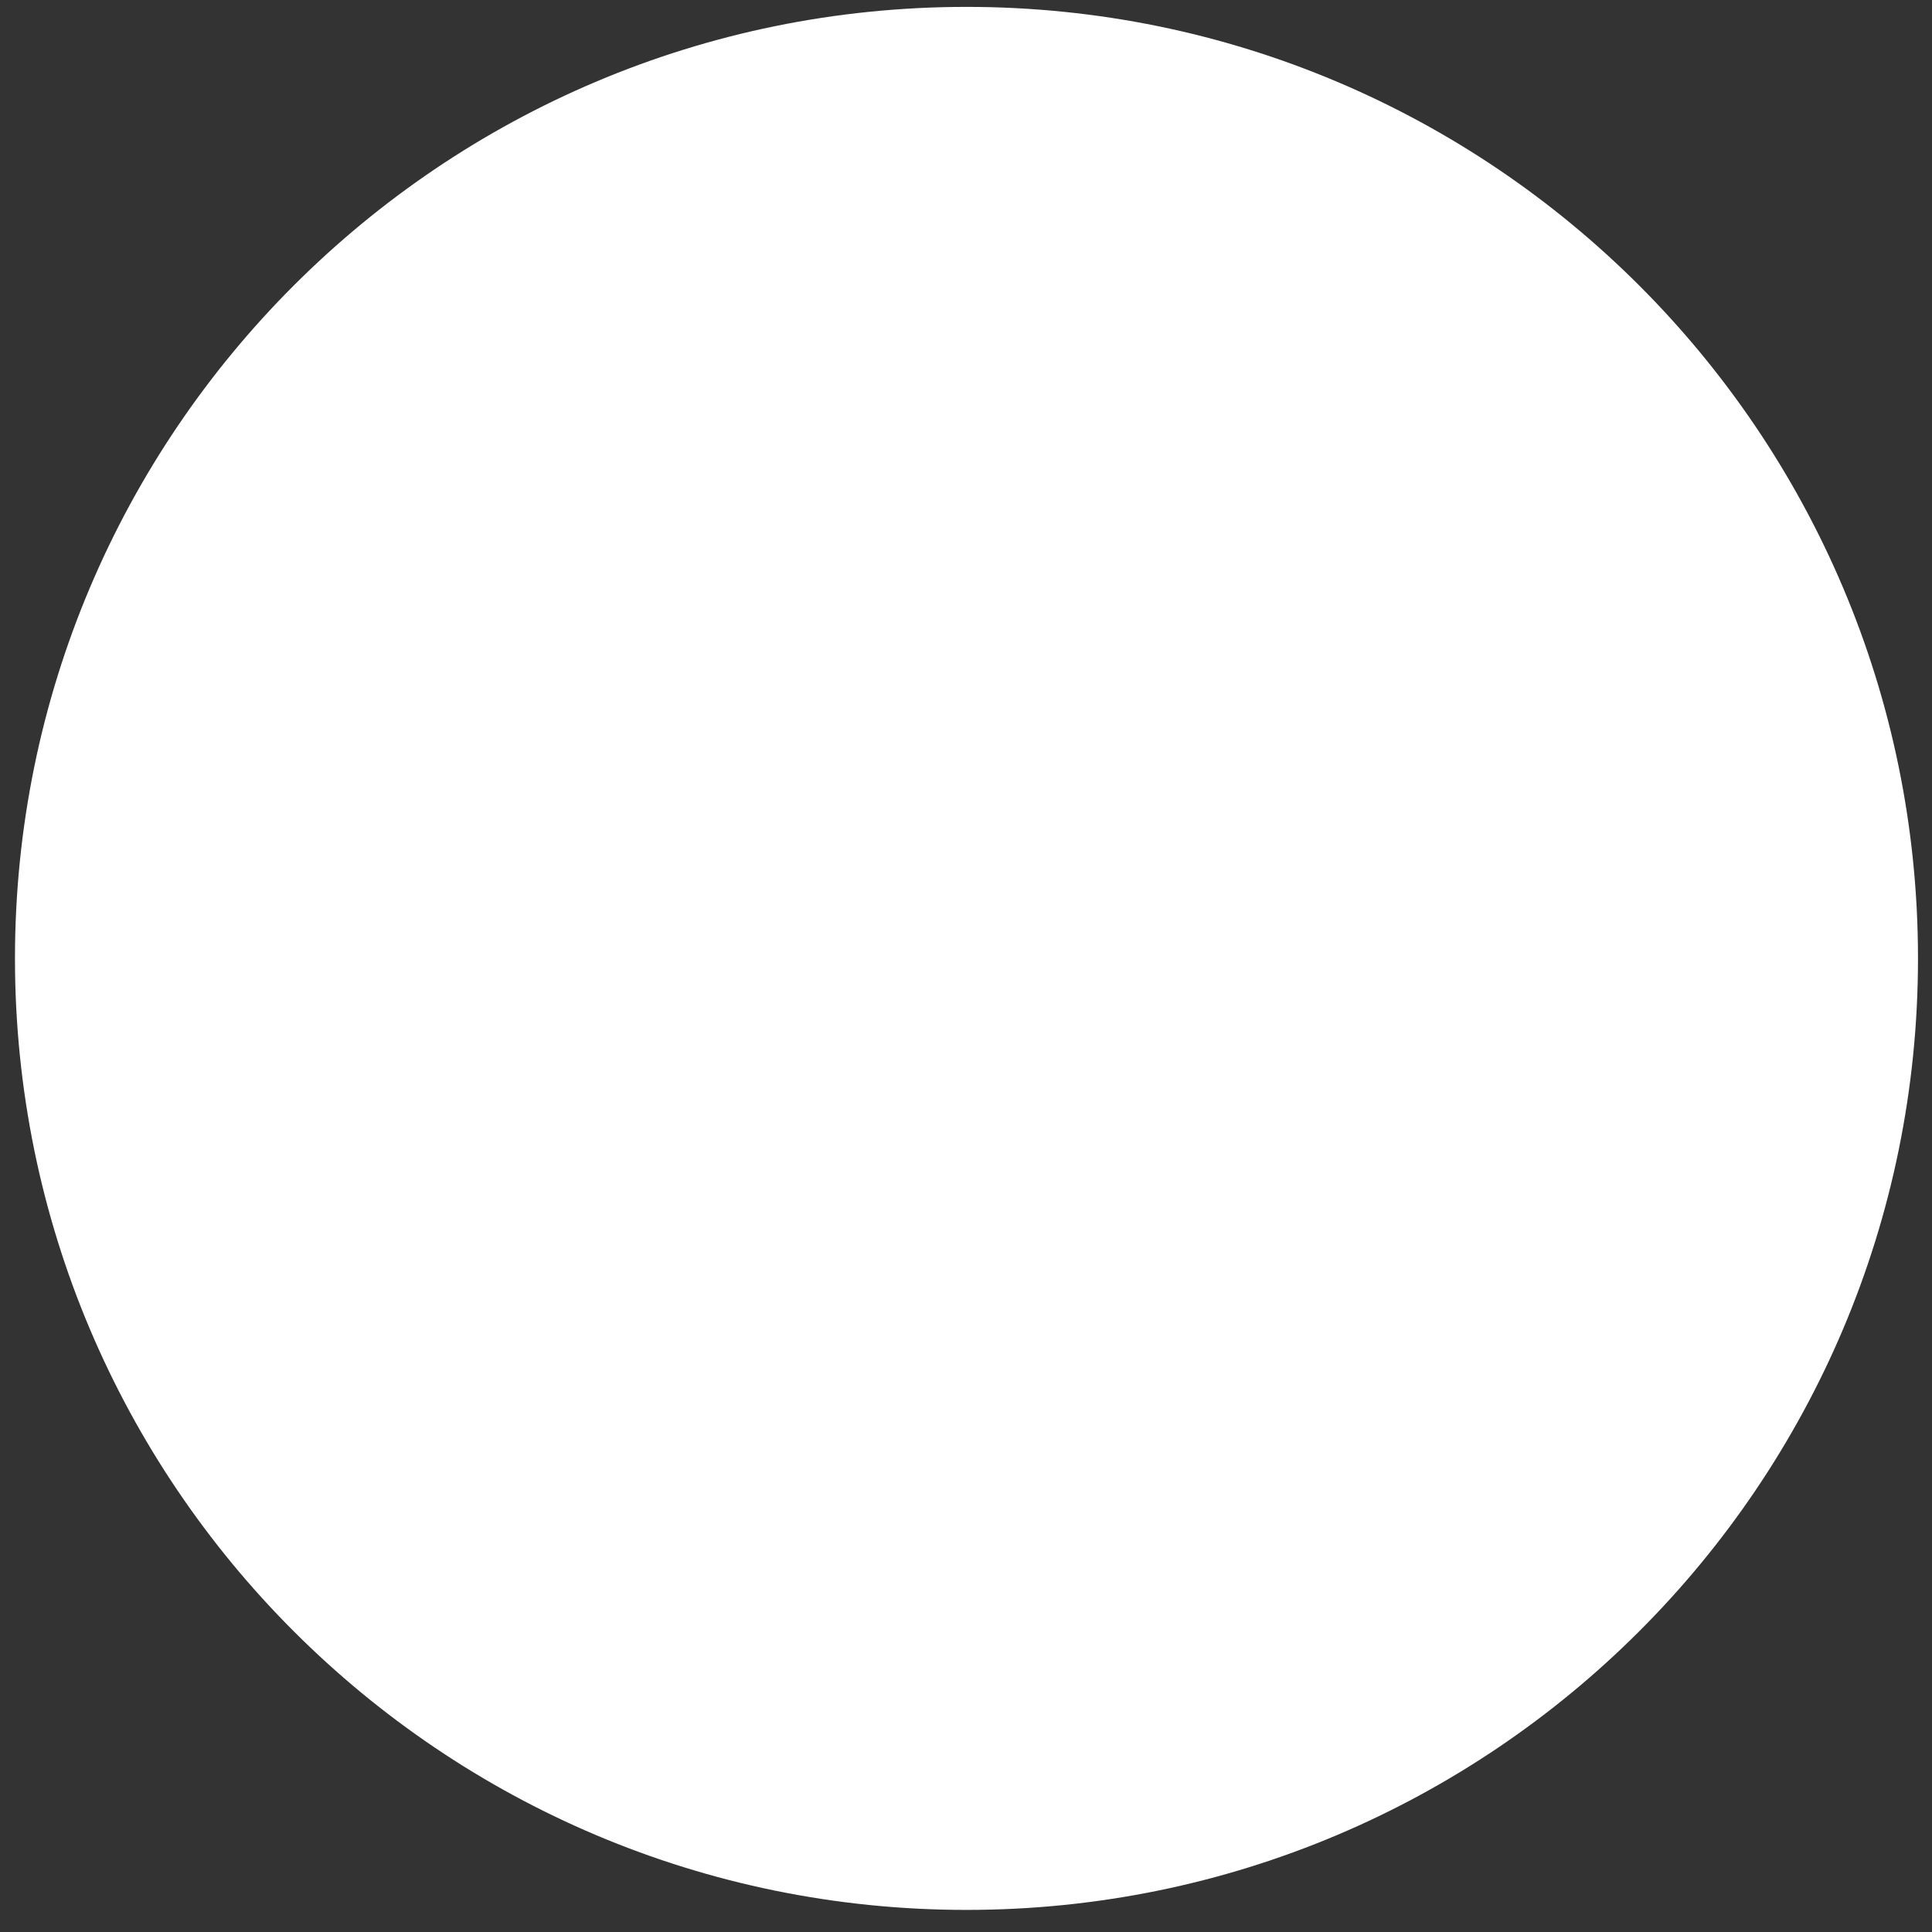 <svg width="76" height="76" viewBox="0 0 76 76" fill="none" xmlns="http://www.w3.org/2000/svg">
<rect x="0" y="0" width="76" height="76" fill="#333333" stroke="none"/>
<path d="M38.019 75.131C58.691 75.131 75.449 58.373 75.449 37.701C75.449 17.029 58.691 0.271 38.019 0.271C17.347 0.271 0.589 17.029 0.589 37.701C0.589 58.373 17.347 75.131 38.019 75.131Z" fill="white"/>
</svg>
